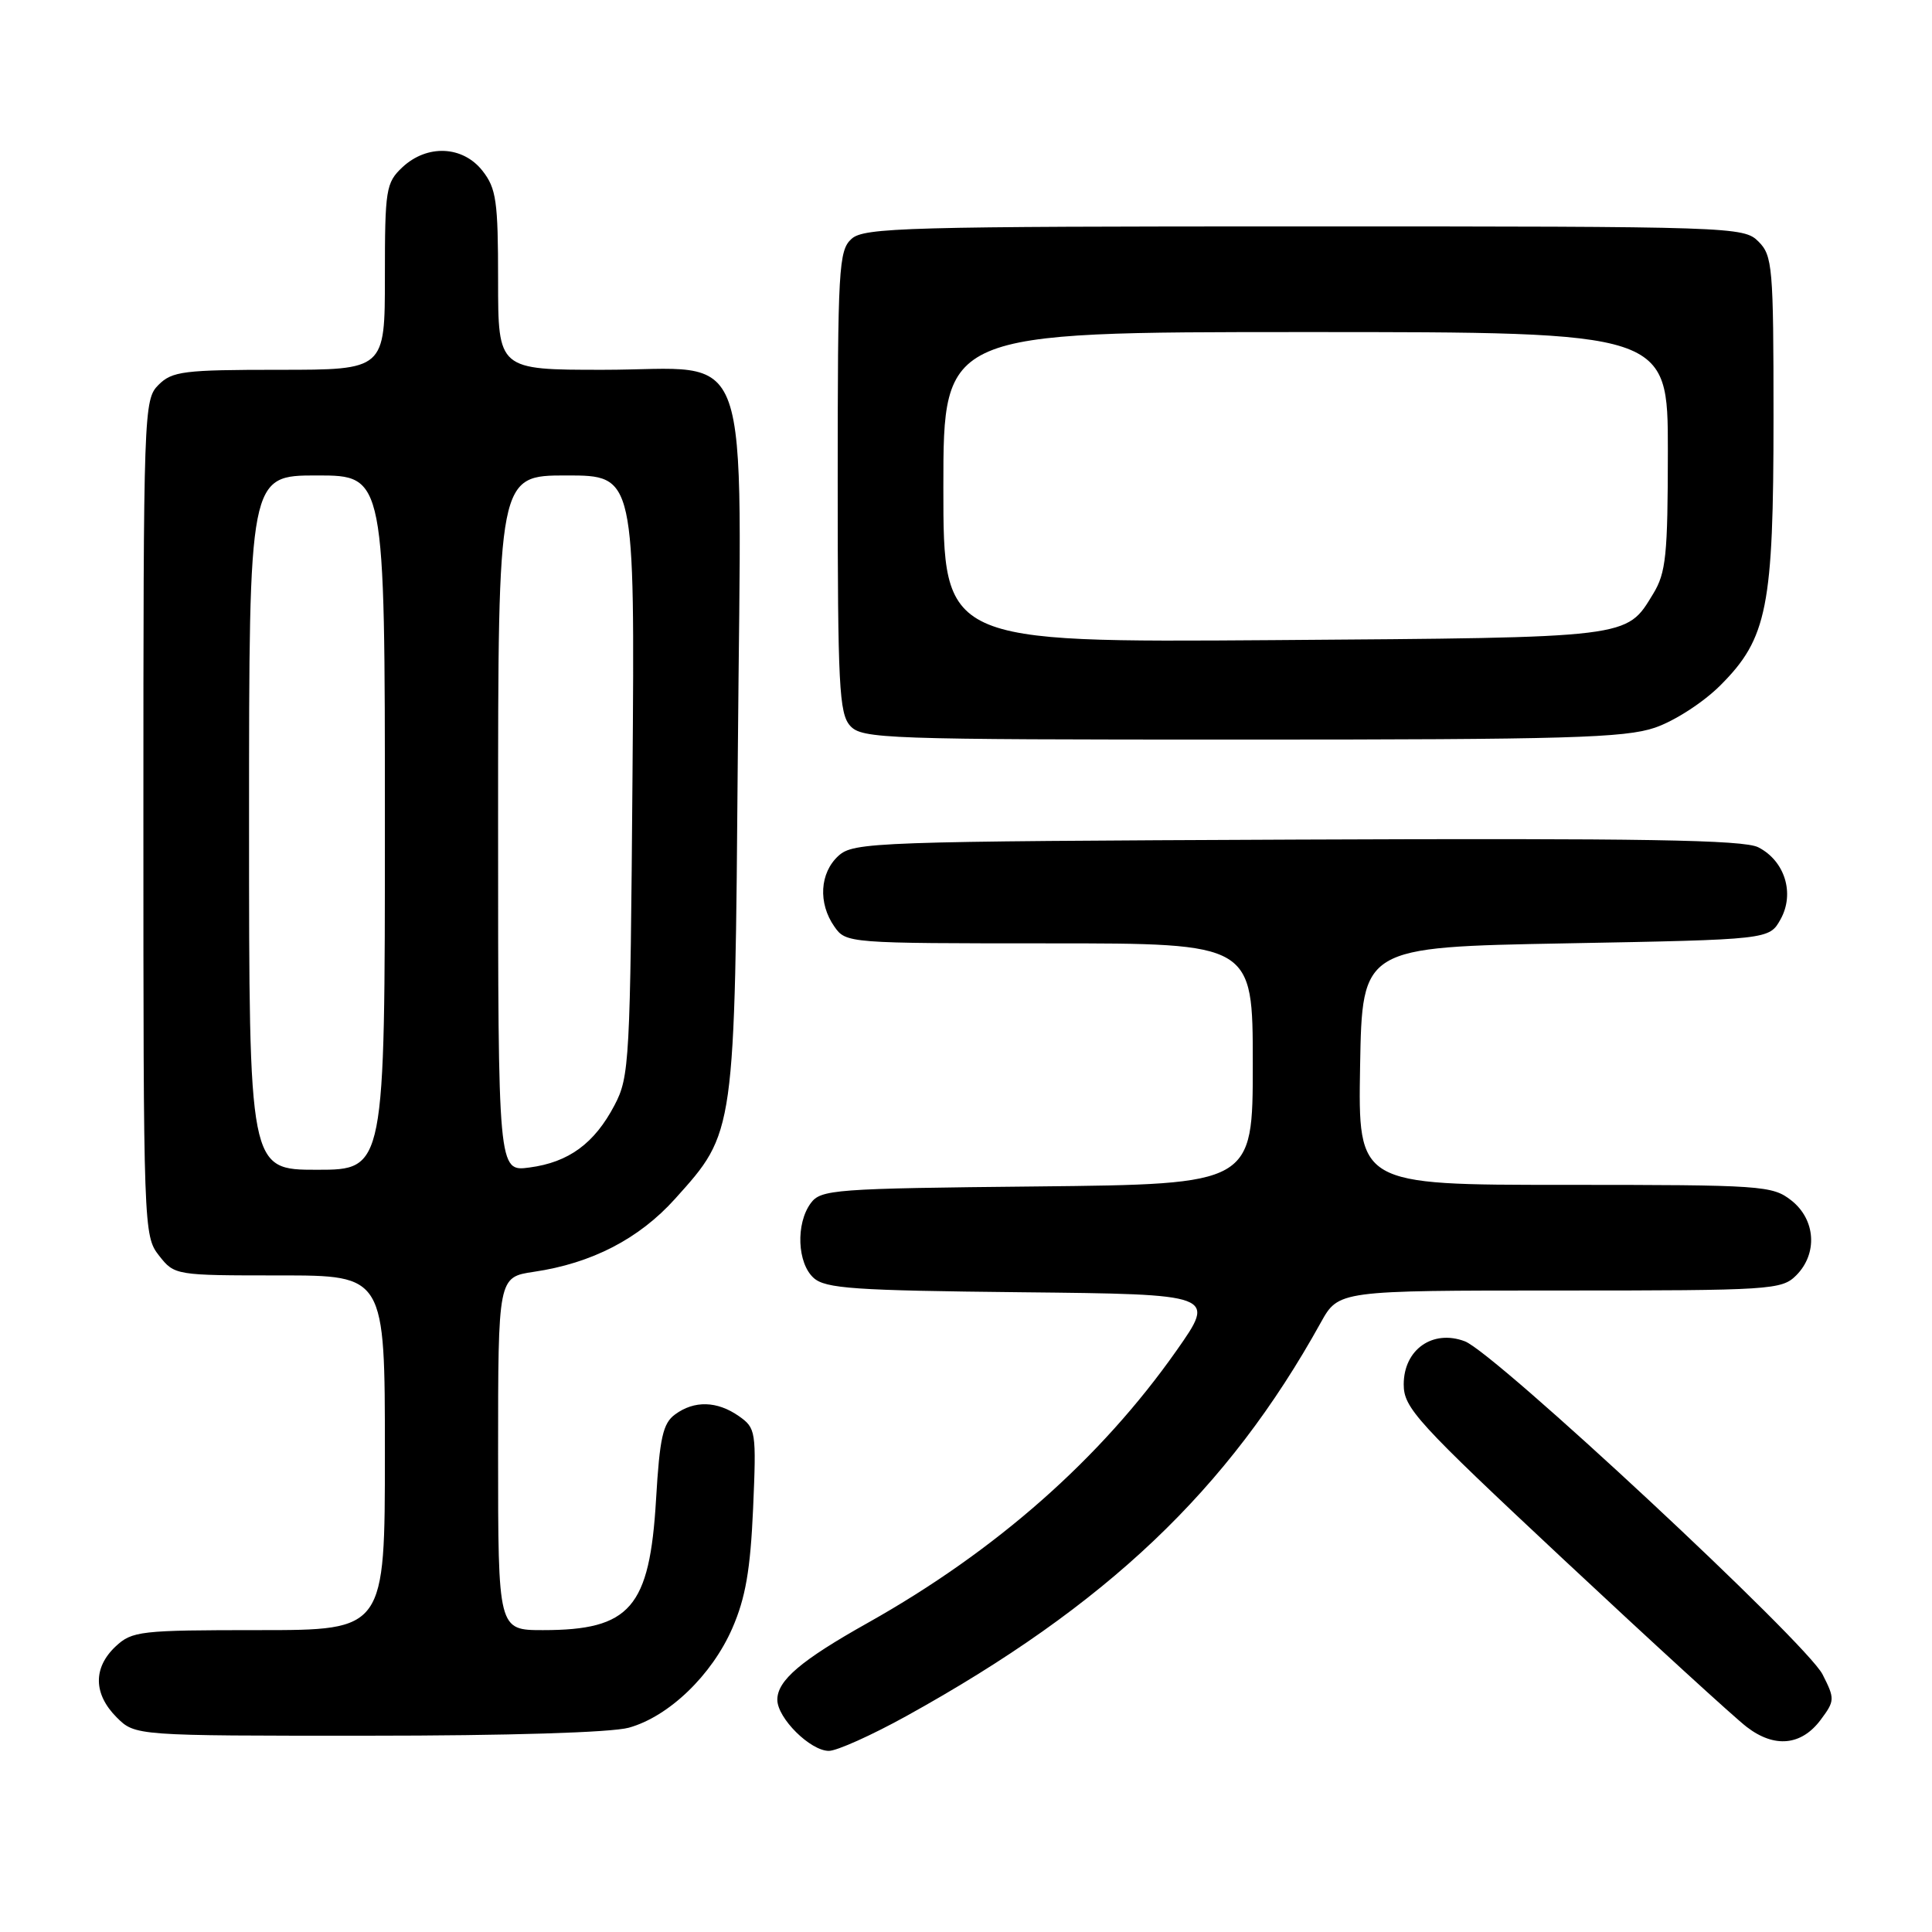 <?xml version="1.0" encoding="UTF-8" standalone="no"?>
<!DOCTYPE svg PUBLIC "-//W3C//DTD SVG 1.1//EN" "http://www.w3.org/Graphics/SVG/1.1/DTD/svg11.dtd" >
<svg xmlns="http://www.w3.org/2000/svg" xmlns:xlink="http://www.w3.org/1999/xlink" version="1.1" viewBox="0 0 256 256">
 <g >
 <path fill="currentColor"
d=" M 120.11 227.38 C 146.64 212.70 162.72 197.44 175.01 175.25 C 177.37 171.00 177.37 171.00 206.68 171.00 C 234.67 171.00 236.09 170.91 238.00 169.00 C 240.88 166.12 240.59 161.61 237.37 159.07 C 234.85 157.09 233.54 157.00 207.34 157.00 C 179.95 157.00 179.95 157.00 180.22 141.25 C 180.50 125.50 180.50 125.50 207.46 125.00 C 234.43 124.50 234.43 124.50 235.93 121.82 C 237.84 118.40 236.51 114.07 232.98 112.27 C 231.04 111.28 217.67 111.06 171.85 111.25 C 115.78 111.49 113.12 111.58 111.10 113.40 C 108.62 115.66 108.38 119.67 110.56 122.78 C 112.10 124.98 112.35 125.00 139.06 125.00 C 166.00 125.00 166.00 125.00 166.00 140.96 C 166.00 156.91 166.00 156.91 137.42 157.21 C 110.46 157.48 108.76 157.61 107.42 159.44 C 105.43 162.16 105.64 167.37 107.81 169.33 C 109.37 170.74 113.17 171.00 135.38 171.23 C 161.13 171.50 161.13 171.50 155.90 178.95 C 145.84 193.27 131.97 205.50 115.00 215.03 C 106.14 220.00 103.00 222.67 103.00 225.22 C 103.00 227.66 107.37 232.00 109.83 232.00 C 110.89 232.00 115.52 229.92 120.11 227.38 Z  M 241.26 227.87 C 243.13 225.36 243.14 225.10 241.50 221.87 C 239.39 217.69 198.09 179.24 194.10 177.73 C 189.84 176.12 186.00 178.82 186.00 183.44 C 186.00 186.56 187.67 188.39 207.25 206.70 C 218.94 217.63 229.83 227.59 231.45 228.83 C 235.13 231.66 238.70 231.31 241.26 227.87 Z  M 83.32 228.93 C 88.62 227.46 94.33 221.97 97.04 215.74 C 98.79 211.73 99.43 208.00 99.79 199.89 C 100.23 189.65 100.16 189.23 97.90 187.64 C 95.02 185.63 92.00 185.54 89.45 187.42 C 87.84 188.59 87.41 190.51 86.93 198.69 C 86.08 213.04 83.51 216.00 71.95 216.00 C 66.00 216.00 66.00 216.00 66.00 192.61 C 66.00 169.23 66.00 169.23 70.75 168.52 C 78.42 167.39 84.68 164.15 89.44 158.86 C 97.43 149.97 97.36 150.46 97.77 99.47 C 98.21 43.72 100.08 49.00 79.93 49.00 C 66.00 49.00 66.00 49.00 66.00 37.13 C 66.00 26.65 65.76 24.96 63.93 22.63 C 61.31 19.30 56.59 19.10 53.31 22.17 C 51.14 24.22 51.00 25.08 51.00 36.67 C 51.00 49.00 51.00 49.00 37.00 49.00 C 24.33 49.00 22.81 49.19 21.00 51.00 C 19.05 52.95 19.00 54.33 19.00 108.37 C 19.00 162.86 19.03 163.77 21.07 166.37 C 23.13 168.99 23.22 169.00 37.07 169.00 C 51.00 169.00 51.00 169.00 51.00 192.50 C 51.00 216.00 51.00 216.00 34.31 216.00 C 18.56 216.00 17.50 216.12 15.31 218.17 C 12.32 220.99 12.37 224.46 15.45 227.55 C 17.91 230.00 17.91 230.00 48.70 229.99 C 67.33 229.99 81.01 229.57 83.32 228.93 Z  M 219.29 96.42 C 221.89 95.53 225.70 93.07 227.96 90.81 C 234.18 84.59 235.00 80.43 235.00 55.32 C 235.00 35.33 234.87 33.87 233.00 32.00 C 231.05 30.05 229.67 30.00 172.83 30.00 C 120.10 30.00 114.49 30.15 112.83 31.65 C 111.13 33.19 111.00 35.53 111.00 63.83 C 111.00 90.82 111.19 94.55 112.65 96.17 C 114.22 97.90 117.15 98.00 164.48 98.00 C 207.60 98.00 215.30 97.78 219.29 96.42 Z  M 33.00 109.00 C 33.00 63.00 33.00 63.00 42.00 63.00 C 51.00 63.00 51.00 63.00 51.00 109.00 C 51.00 155.00 51.00 155.00 42.00 155.00 C 33.00 155.00 33.00 155.00 33.00 109.00 Z  M 66.00 109.13 C 66.00 63.00 66.00 63.00 75.06 63.00 C 84.12 63.00 84.12 63.00 83.81 102.75 C 83.51 140.68 83.41 142.68 81.43 146.44 C 78.77 151.51 75.37 154.01 70.16 154.70 C 66.00 155.26 66.00 155.26 66.00 109.13 Z  M 125.00 64.57 C 125.00 44.00 125.00 44.00 173.00 44.00 C 221.00 44.00 221.00 44.00 221.00 59.75 C 220.99 73.58 220.76 75.89 219.05 78.69 C 215.46 84.58 216.34 84.47 168.75 84.82 C 125.00 85.13 125.00 85.13 125.00 64.57 Z "/>
</g>
</svg>